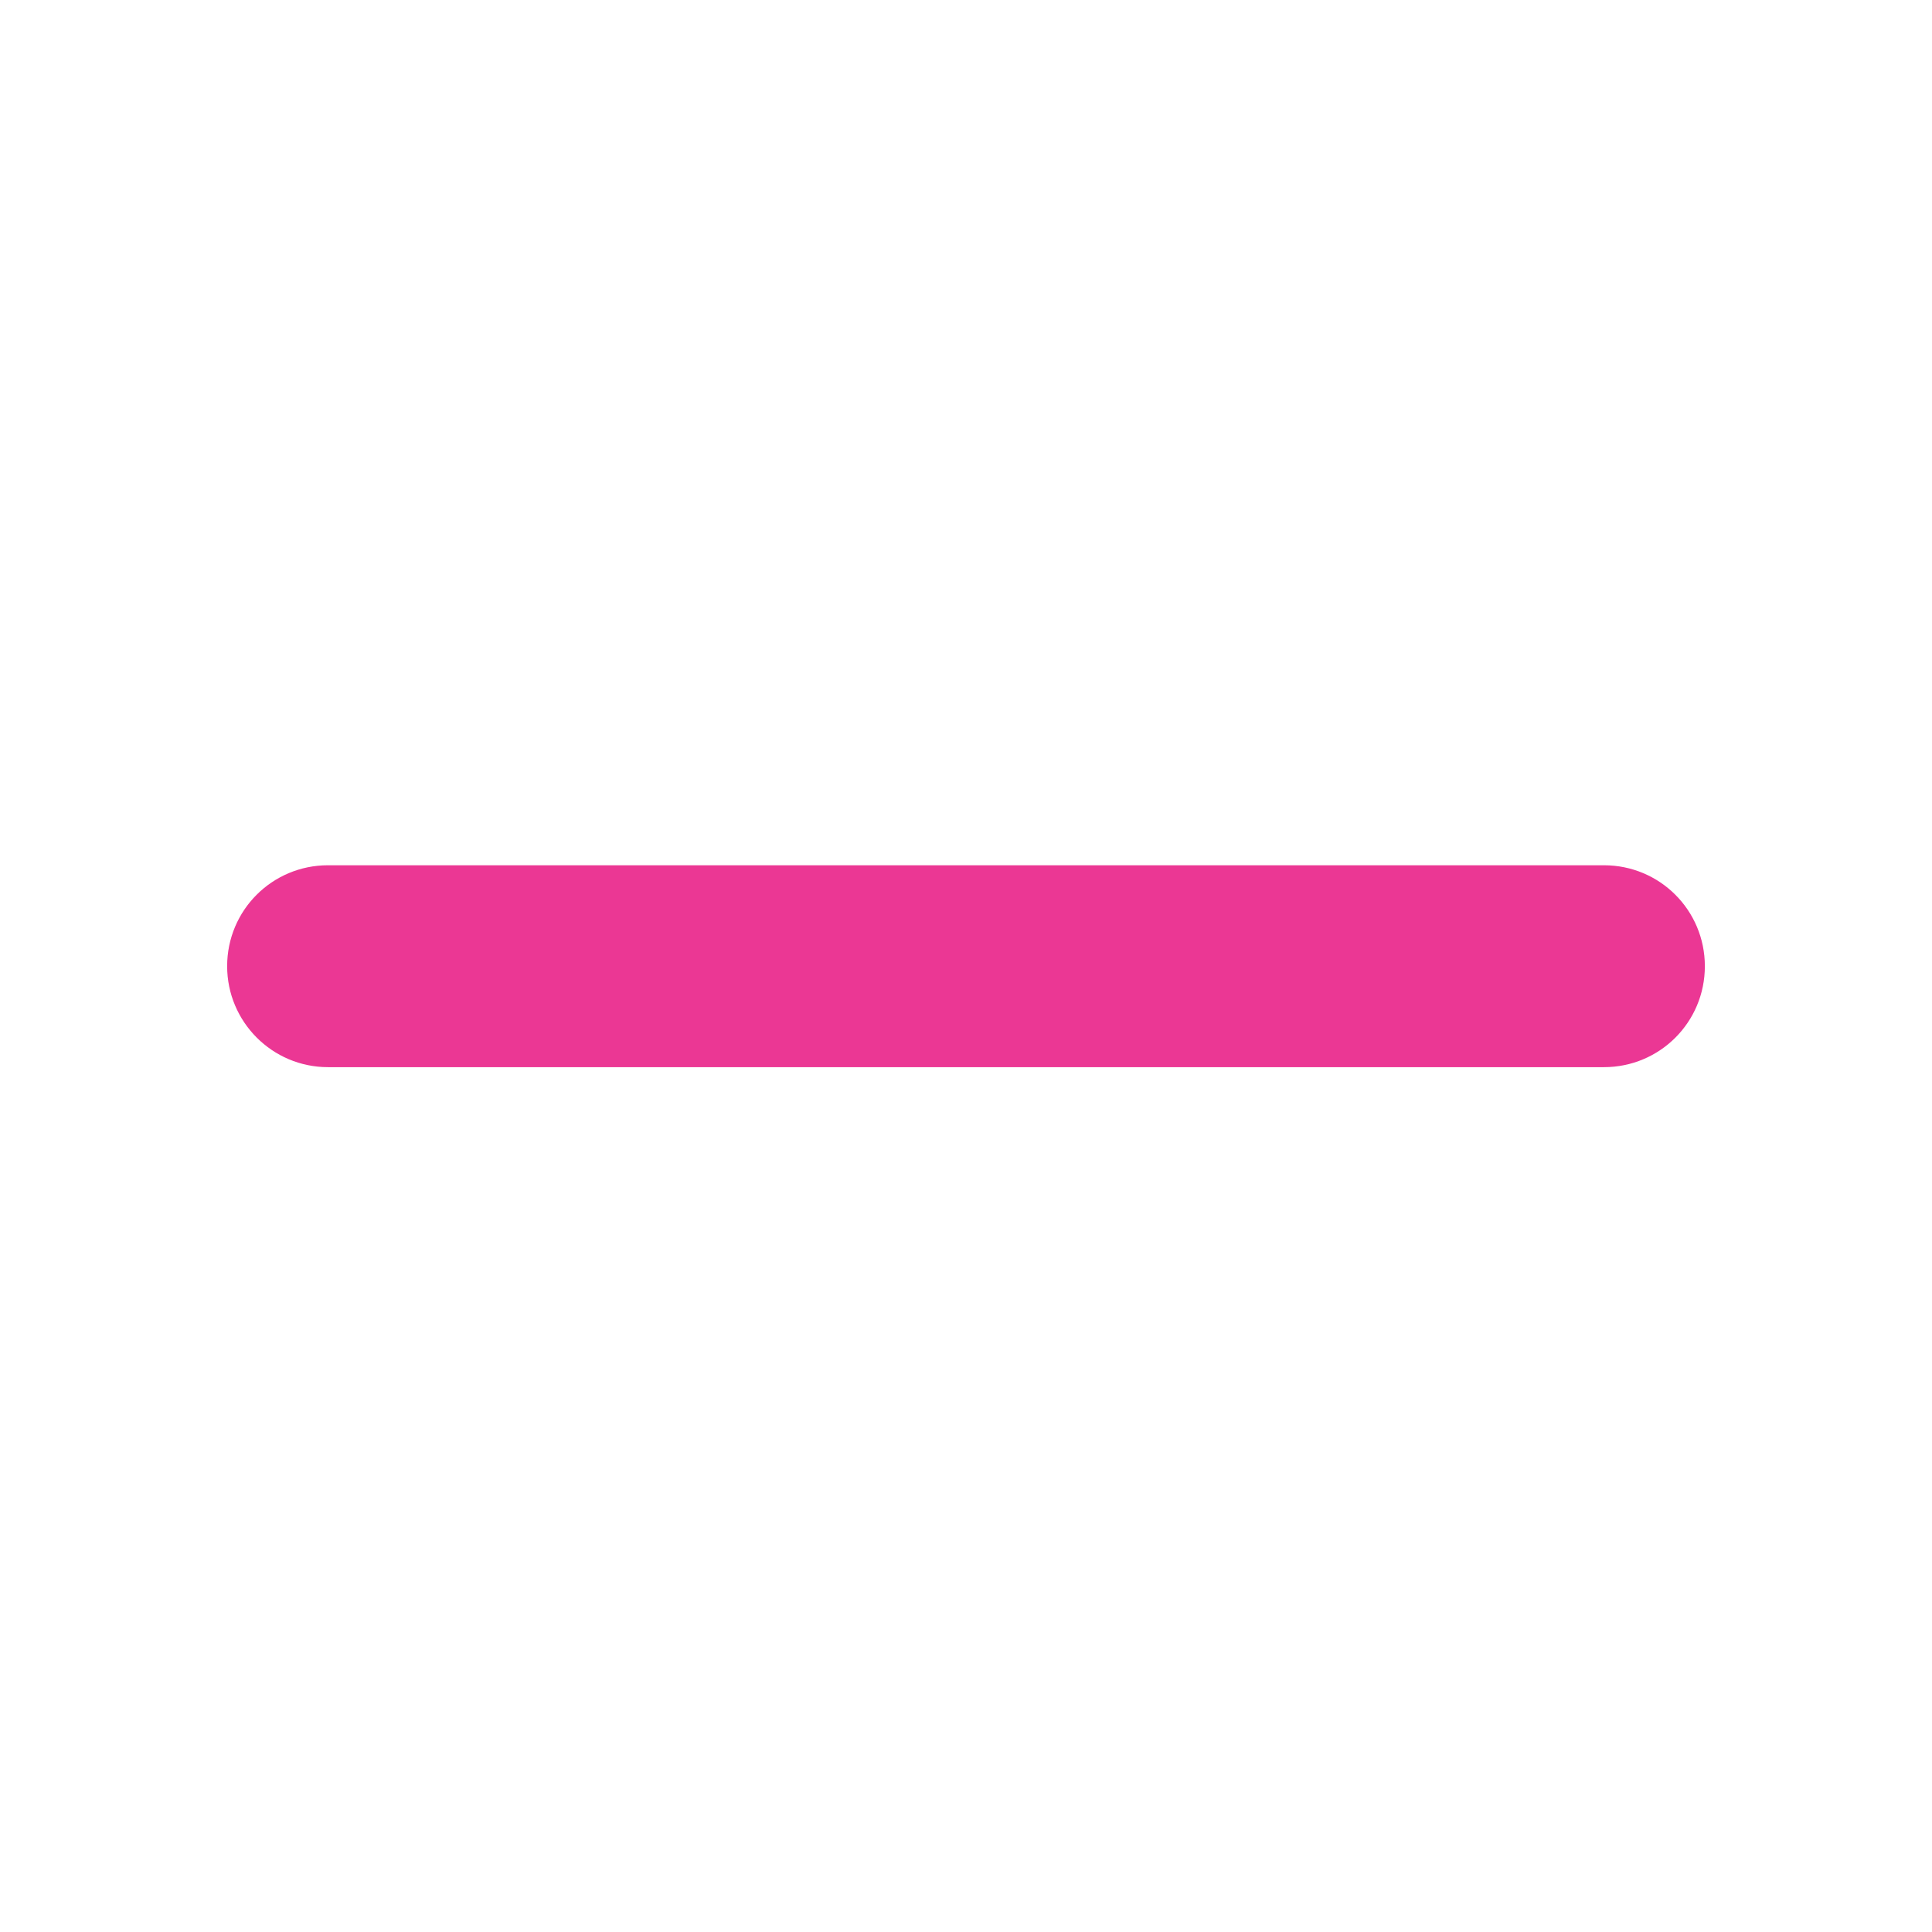 <?xml version="1.0" encoding="utf-8"?>
<svg version="1.1" id="Capa_1" xmlns="http://www.w3.org/2000/svg" xmlns:xlink="http://www.w3.org/1999/xlink" x="0px" y="0px"
	 width="459.3px" height="459.3px" viewBox="0 0 459.3 459.3" style="enable-background:new 0 0 459.3 459.3;" xml:space="preserve"
	>
<style type="text/css">
	.st0{fill:#EB3794;}
</style>
<path class="st0" d="M78,253.7h303.3c13.3,0,24-10.7,24-24v0c0-13.3-10.7-24-24-24H78c-13.3,0-24,10.7-24,24v0
	C54,242.9,64.7,253.7,78,253.7z"/>
</svg>
